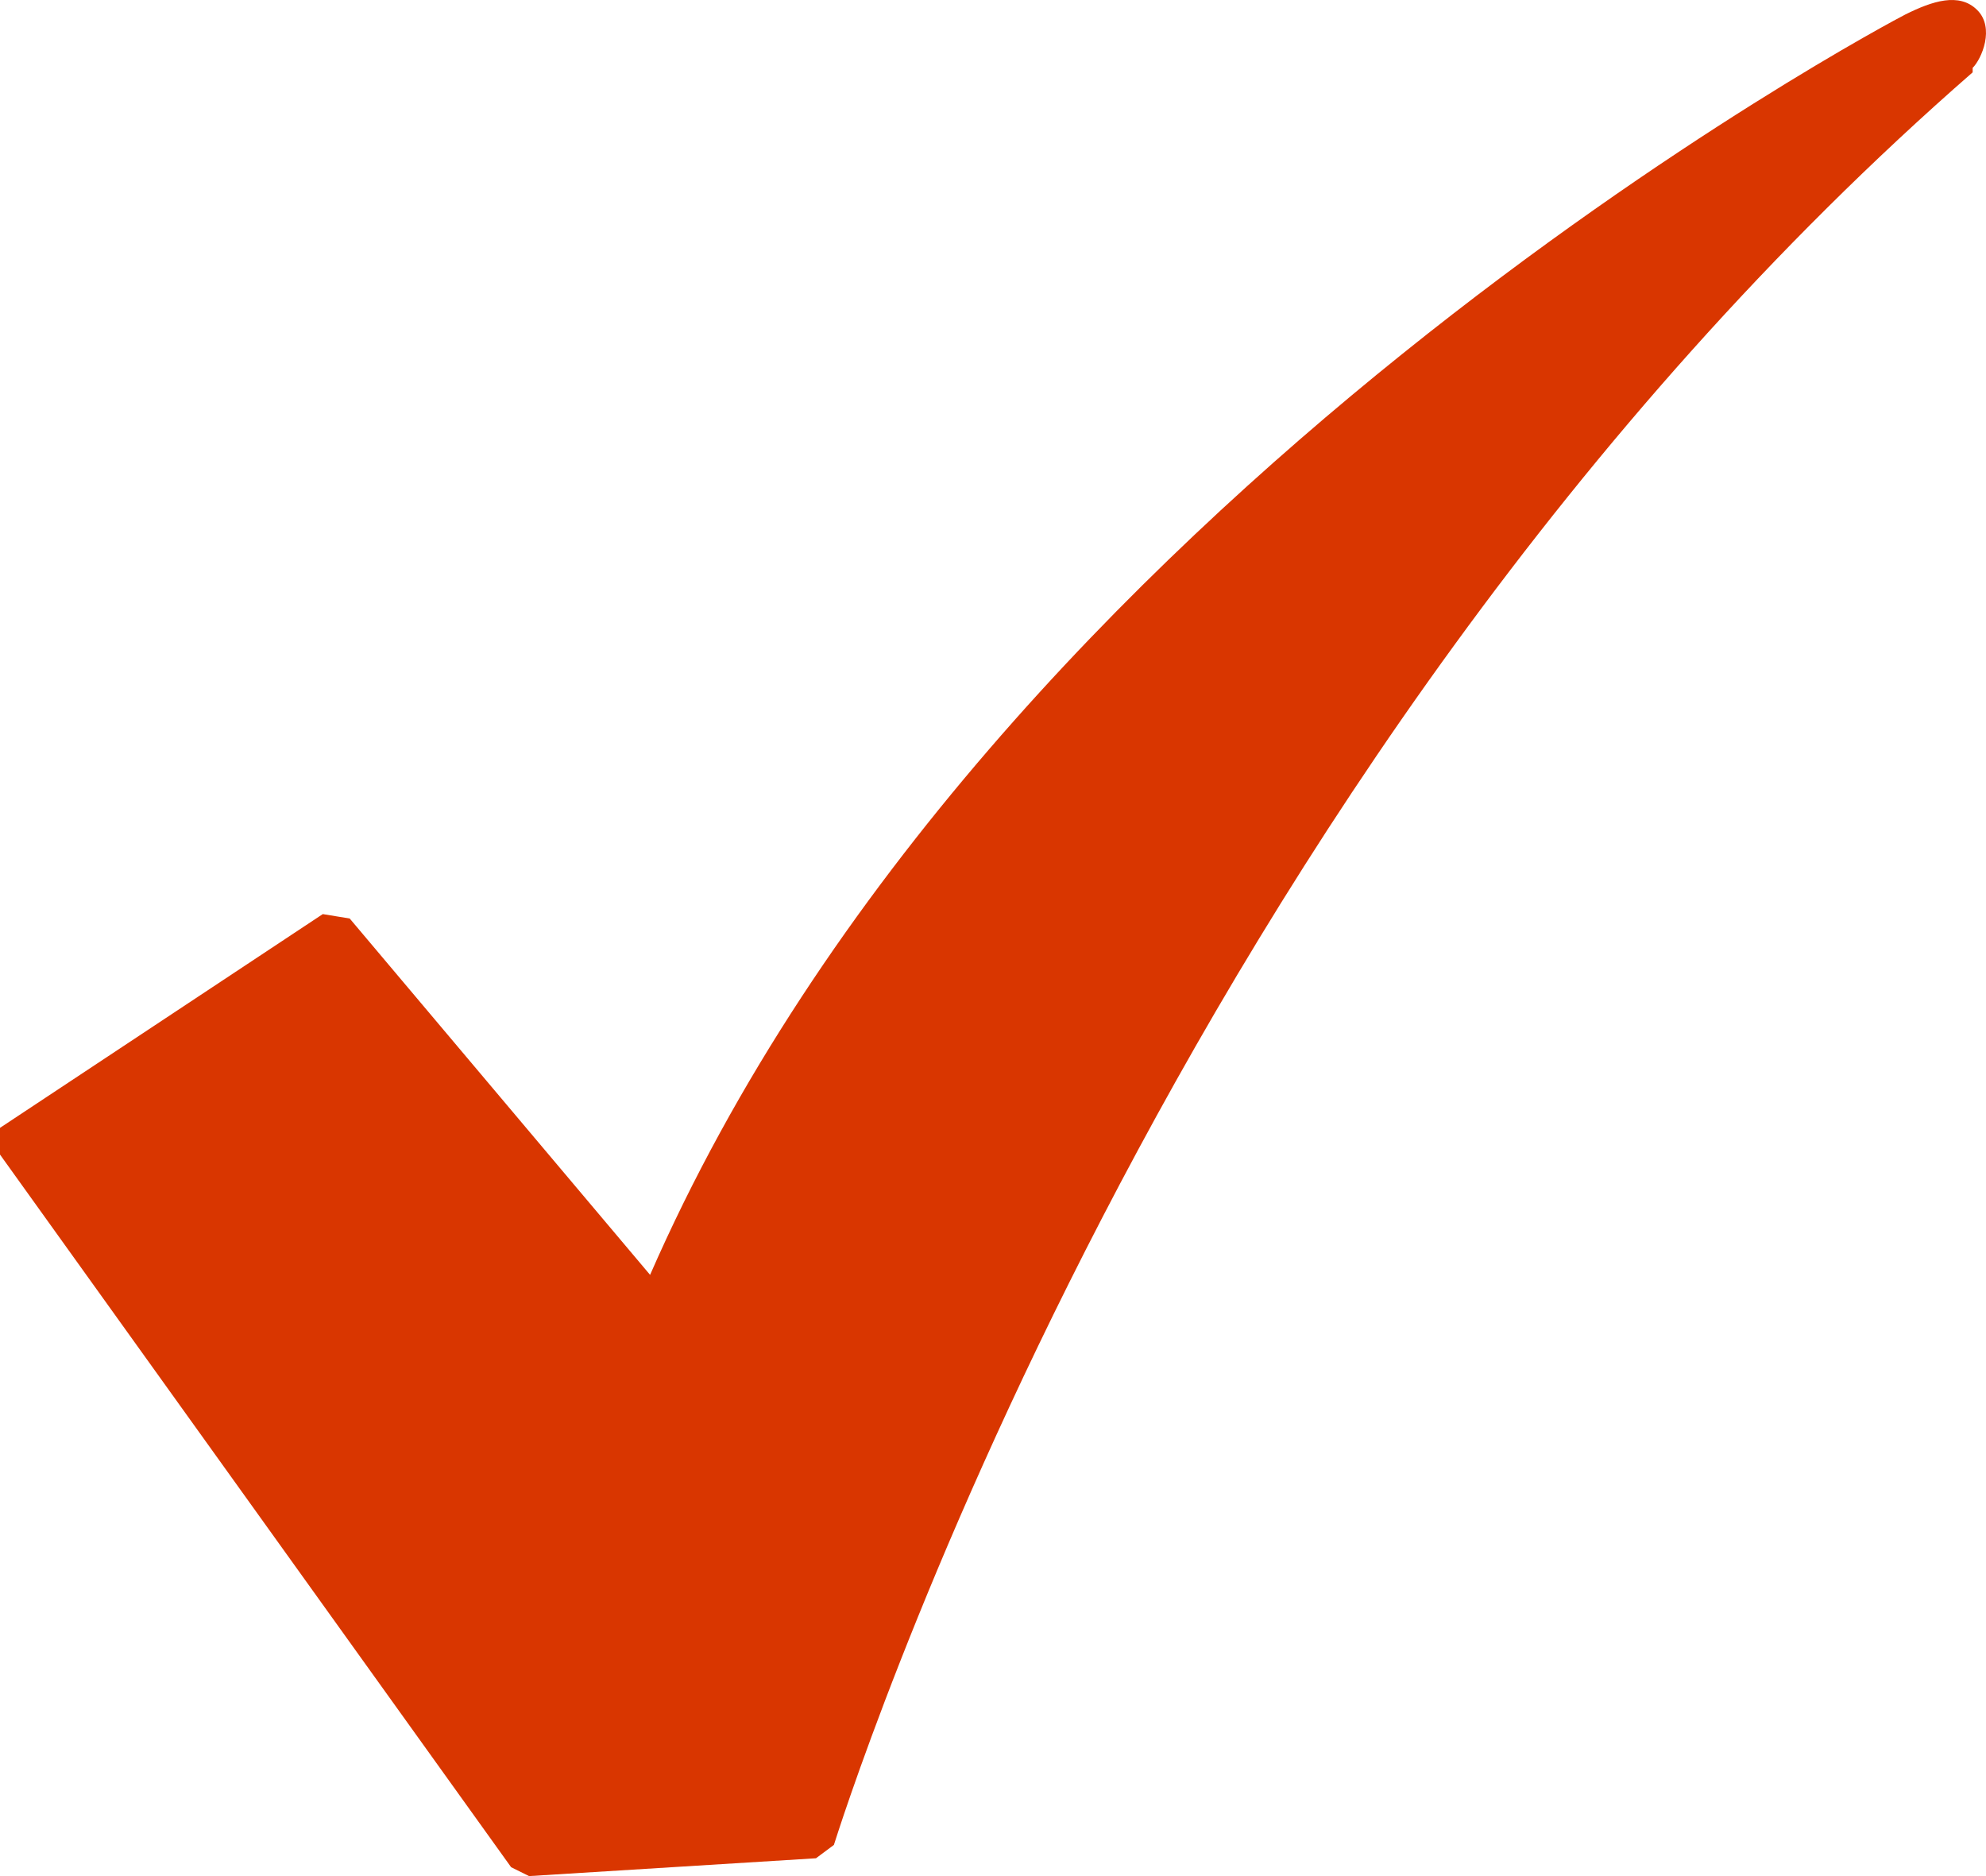 <svg width="36" height="34" viewBox="0 0 36 34" fill="none" xmlns="http://www.w3.org/2000/svg">
<path d="M35.84 0.181C35.515 -0.142 35.027 0.019 34.539 0.262C34.377 0.342 17.96 8.979 11.784 23.104L6.339 16.646L5.851 16.566L0 20.44V20.924L9.265 33.839L9.59 34L14.791 33.677L15.116 33.435C15.197 33.193 21.13 14.064 35.758 1.311V1.23C35.921 1.069 36.165 0.504 35.84 0.181Z" fill="#D93600"/>
</svg>
